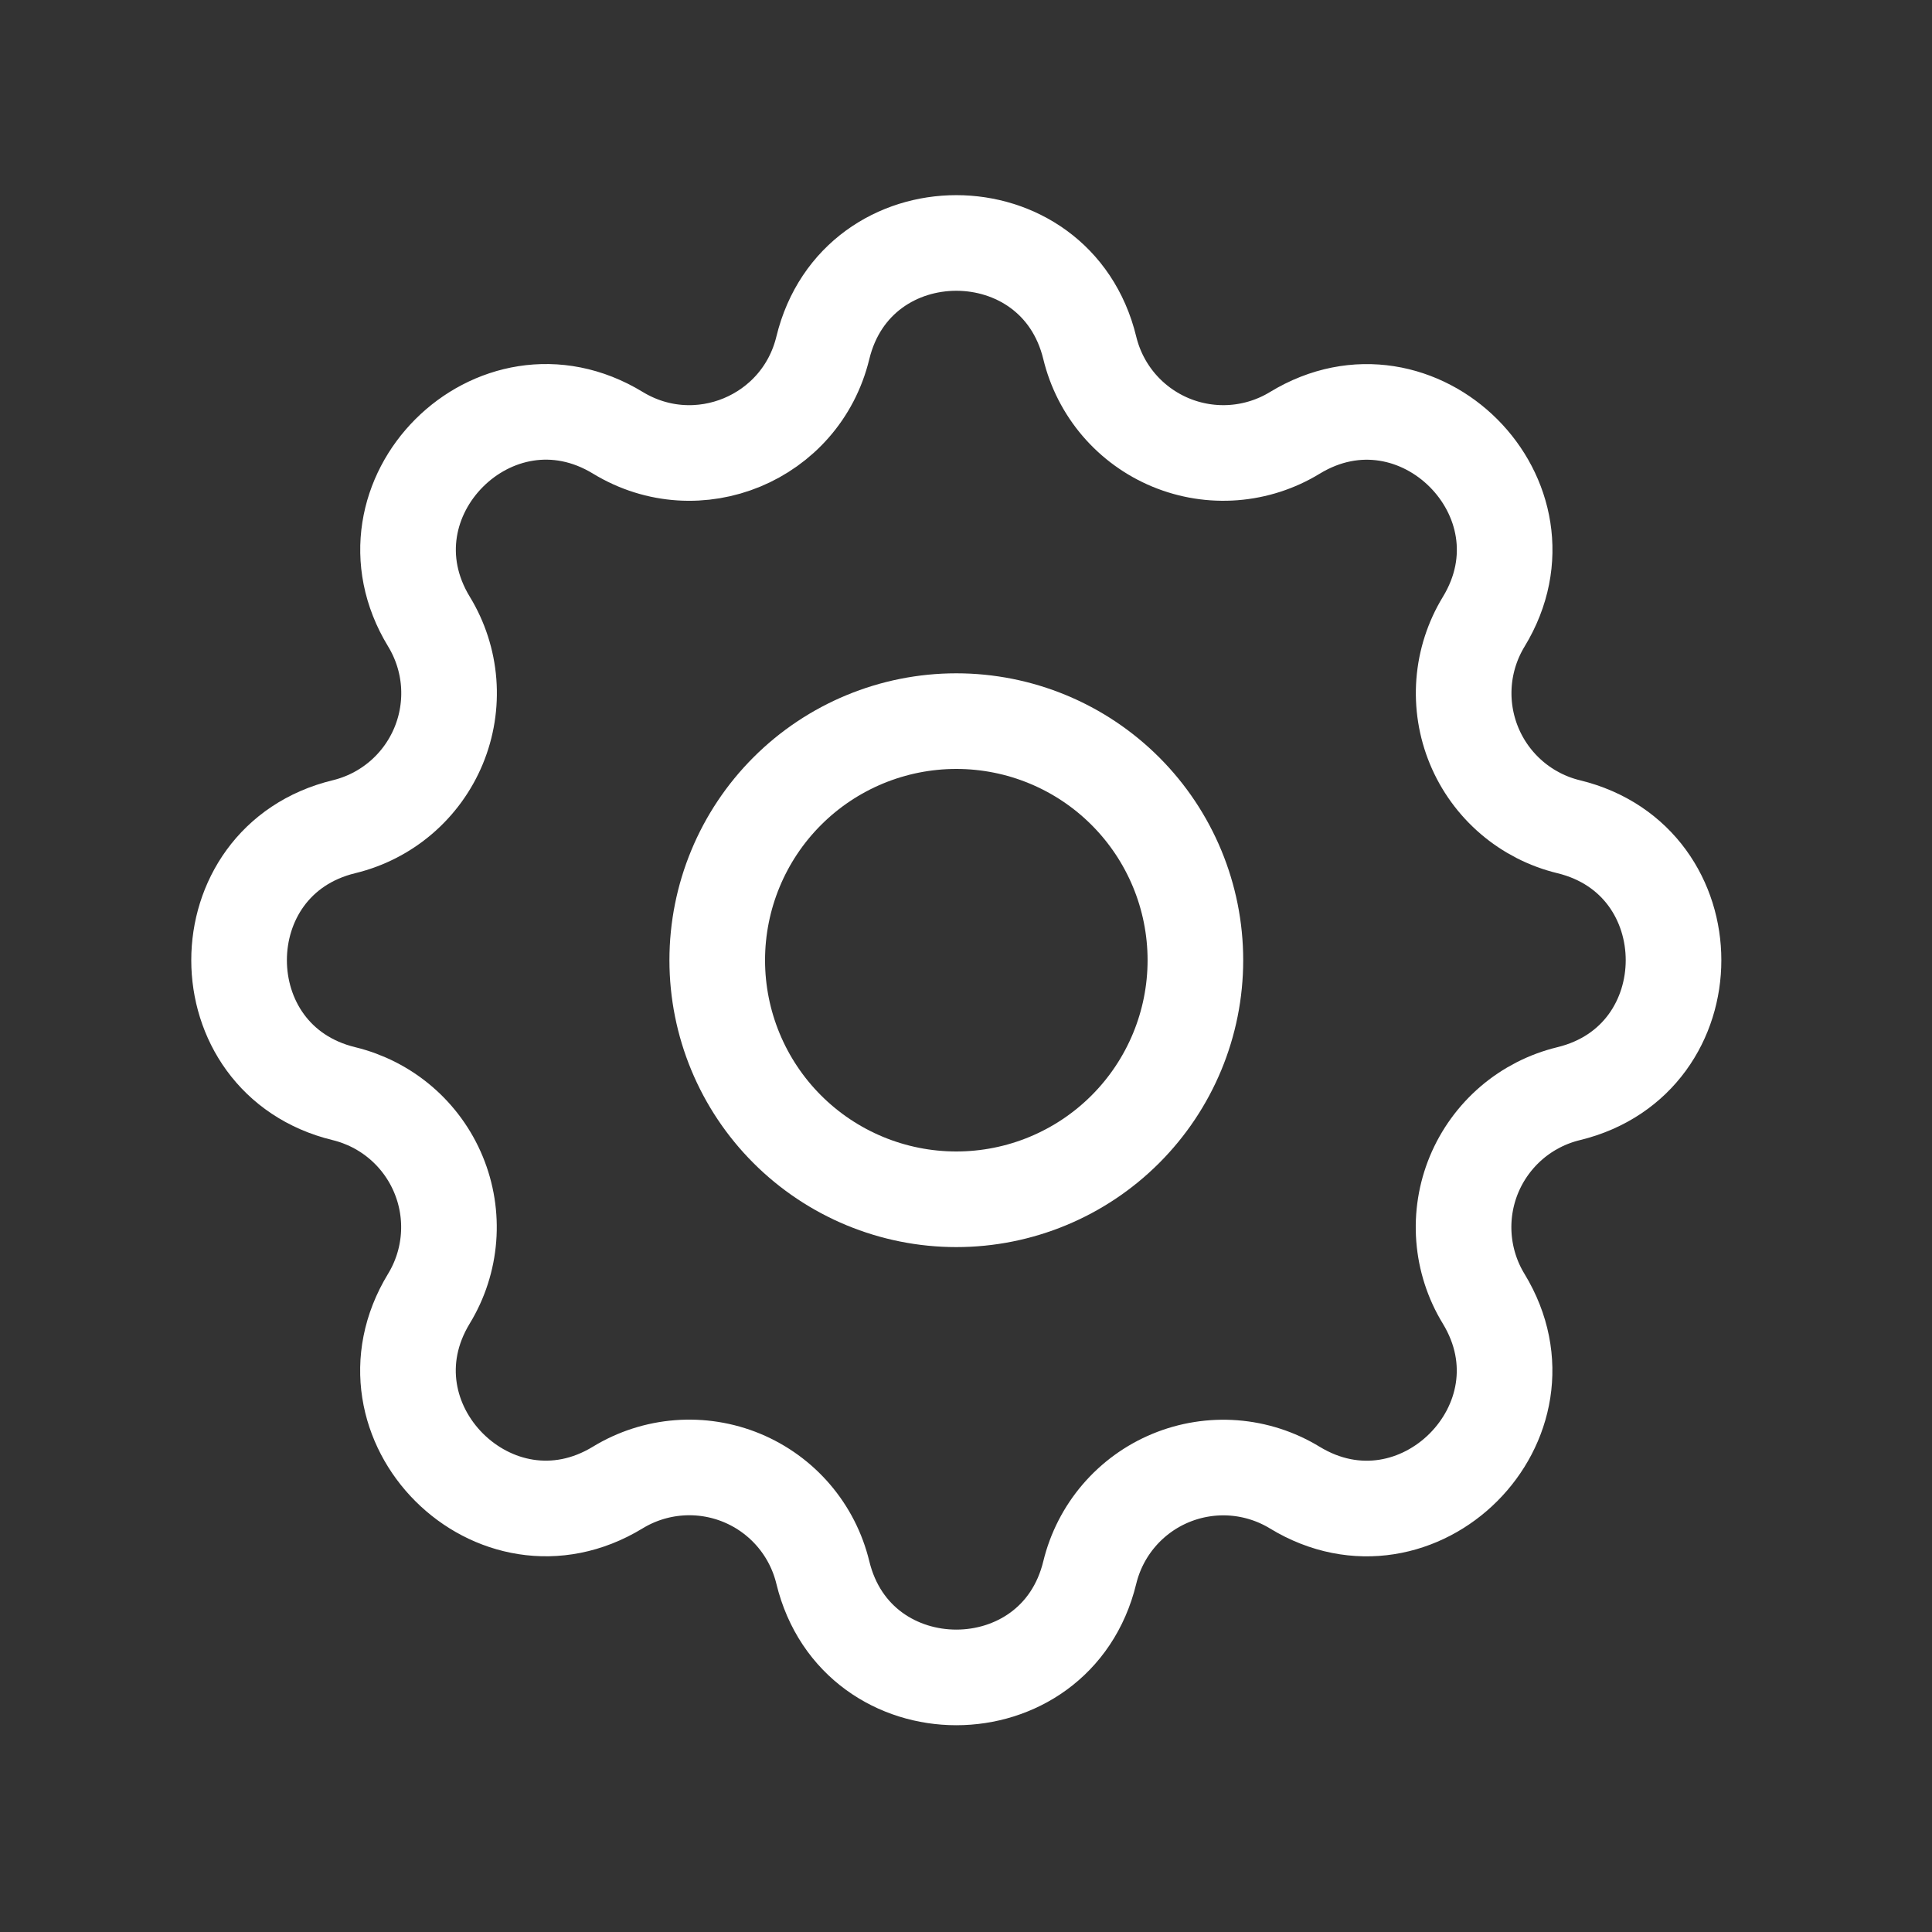 <svg width="83" height="83" viewBox="0 0 83 83" fill="none" xmlns="http://www.w3.org/2000/svg">
<rect x="0" y="0" width="83" height="83" fill="#333333" stroke="none"/>
<path d="M35.349 14.947C36.807 8.935 45.36 8.935 46.818 14.947C47.037 15.85 47.466 16.689 48.07 17.395C48.675 18.101 49.437 18.654 50.295 19.01C51.154 19.366 52.084 19.514 53.011 19.442C53.937 19.37 54.834 19.08 55.627 18.596C60.91 15.378 66.96 21.424 63.741 26.71C63.258 27.504 62.969 28.399 62.897 29.325C62.826 30.251 62.974 31.181 63.329 32.039C63.684 32.897 64.237 33.659 64.942 34.263C65.647 34.867 66.485 35.297 67.387 35.516C73.399 36.974 73.399 45.527 67.387 46.985C66.484 47.204 65.645 47.633 64.939 48.237C64.234 48.842 63.68 49.604 63.324 50.462C62.969 51.321 62.821 52.251 62.893 53.178C62.965 54.104 63.254 55.001 63.738 55.794C66.956 61.077 60.91 67.126 55.624 63.908C54.831 63.425 53.935 63.136 53.009 63.064C52.083 62.993 51.153 63.141 50.295 63.496C49.437 63.851 48.675 64.404 48.071 65.109C47.467 65.814 47.038 66.652 46.818 67.554C45.36 73.566 36.807 73.566 35.349 67.554C35.13 66.651 34.701 65.812 34.097 65.106C33.493 64.4 32.73 63.847 31.872 63.491C31.013 63.136 30.083 62.988 29.157 63.06C28.23 63.132 27.334 63.421 26.54 63.905C21.257 67.123 15.208 61.077 18.426 55.791C18.909 54.998 19.198 54.102 19.27 53.176C19.342 52.25 19.194 51.32 18.838 50.462C18.483 49.604 17.93 48.842 17.225 48.238C16.52 47.634 15.682 47.205 14.78 46.985C8.768 45.527 8.768 36.974 14.78 35.516C15.683 35.297 16.522 34.868 17.228 34.264C17.934 33.66 18.487 32.897 18.843 32.039C19.199 31.18 19.346 30.25 19.275 29.323C19.203 28.397 18.913 27.5 18.43 26.707C15.211 21.424 21.257 15.375 26.544 18.593C29.967 20.675 34.404 18.833 35.349 14.947Z" stroke="white" stroke-width="4.108" stroke-linecap="round" stroke-linejoin="round"/>
<path d="M30.813 41.251C30.813 43.975 31.895 46.587 33.821 48.513C35.747 50.439 38.36 51.522 41.084 51.522C43.808 51.522 46.42 50.439 48.346 48.513C50.272 46.587 51.355 43.975 51.355 41.251C51.355 38.527 50.272 35.914 48.346 33.988C46.42 32.062 43.808 30.98 41.084 30.98C38.36 30.98 35.747 32.062 33.821 33.988C31.895 35.914 30.813 38.527 30.813 41.251Z" stroke="white" stroke-width="4.108" stroke-linecap="round" stroke-linejoin="round"/>
</svg>
